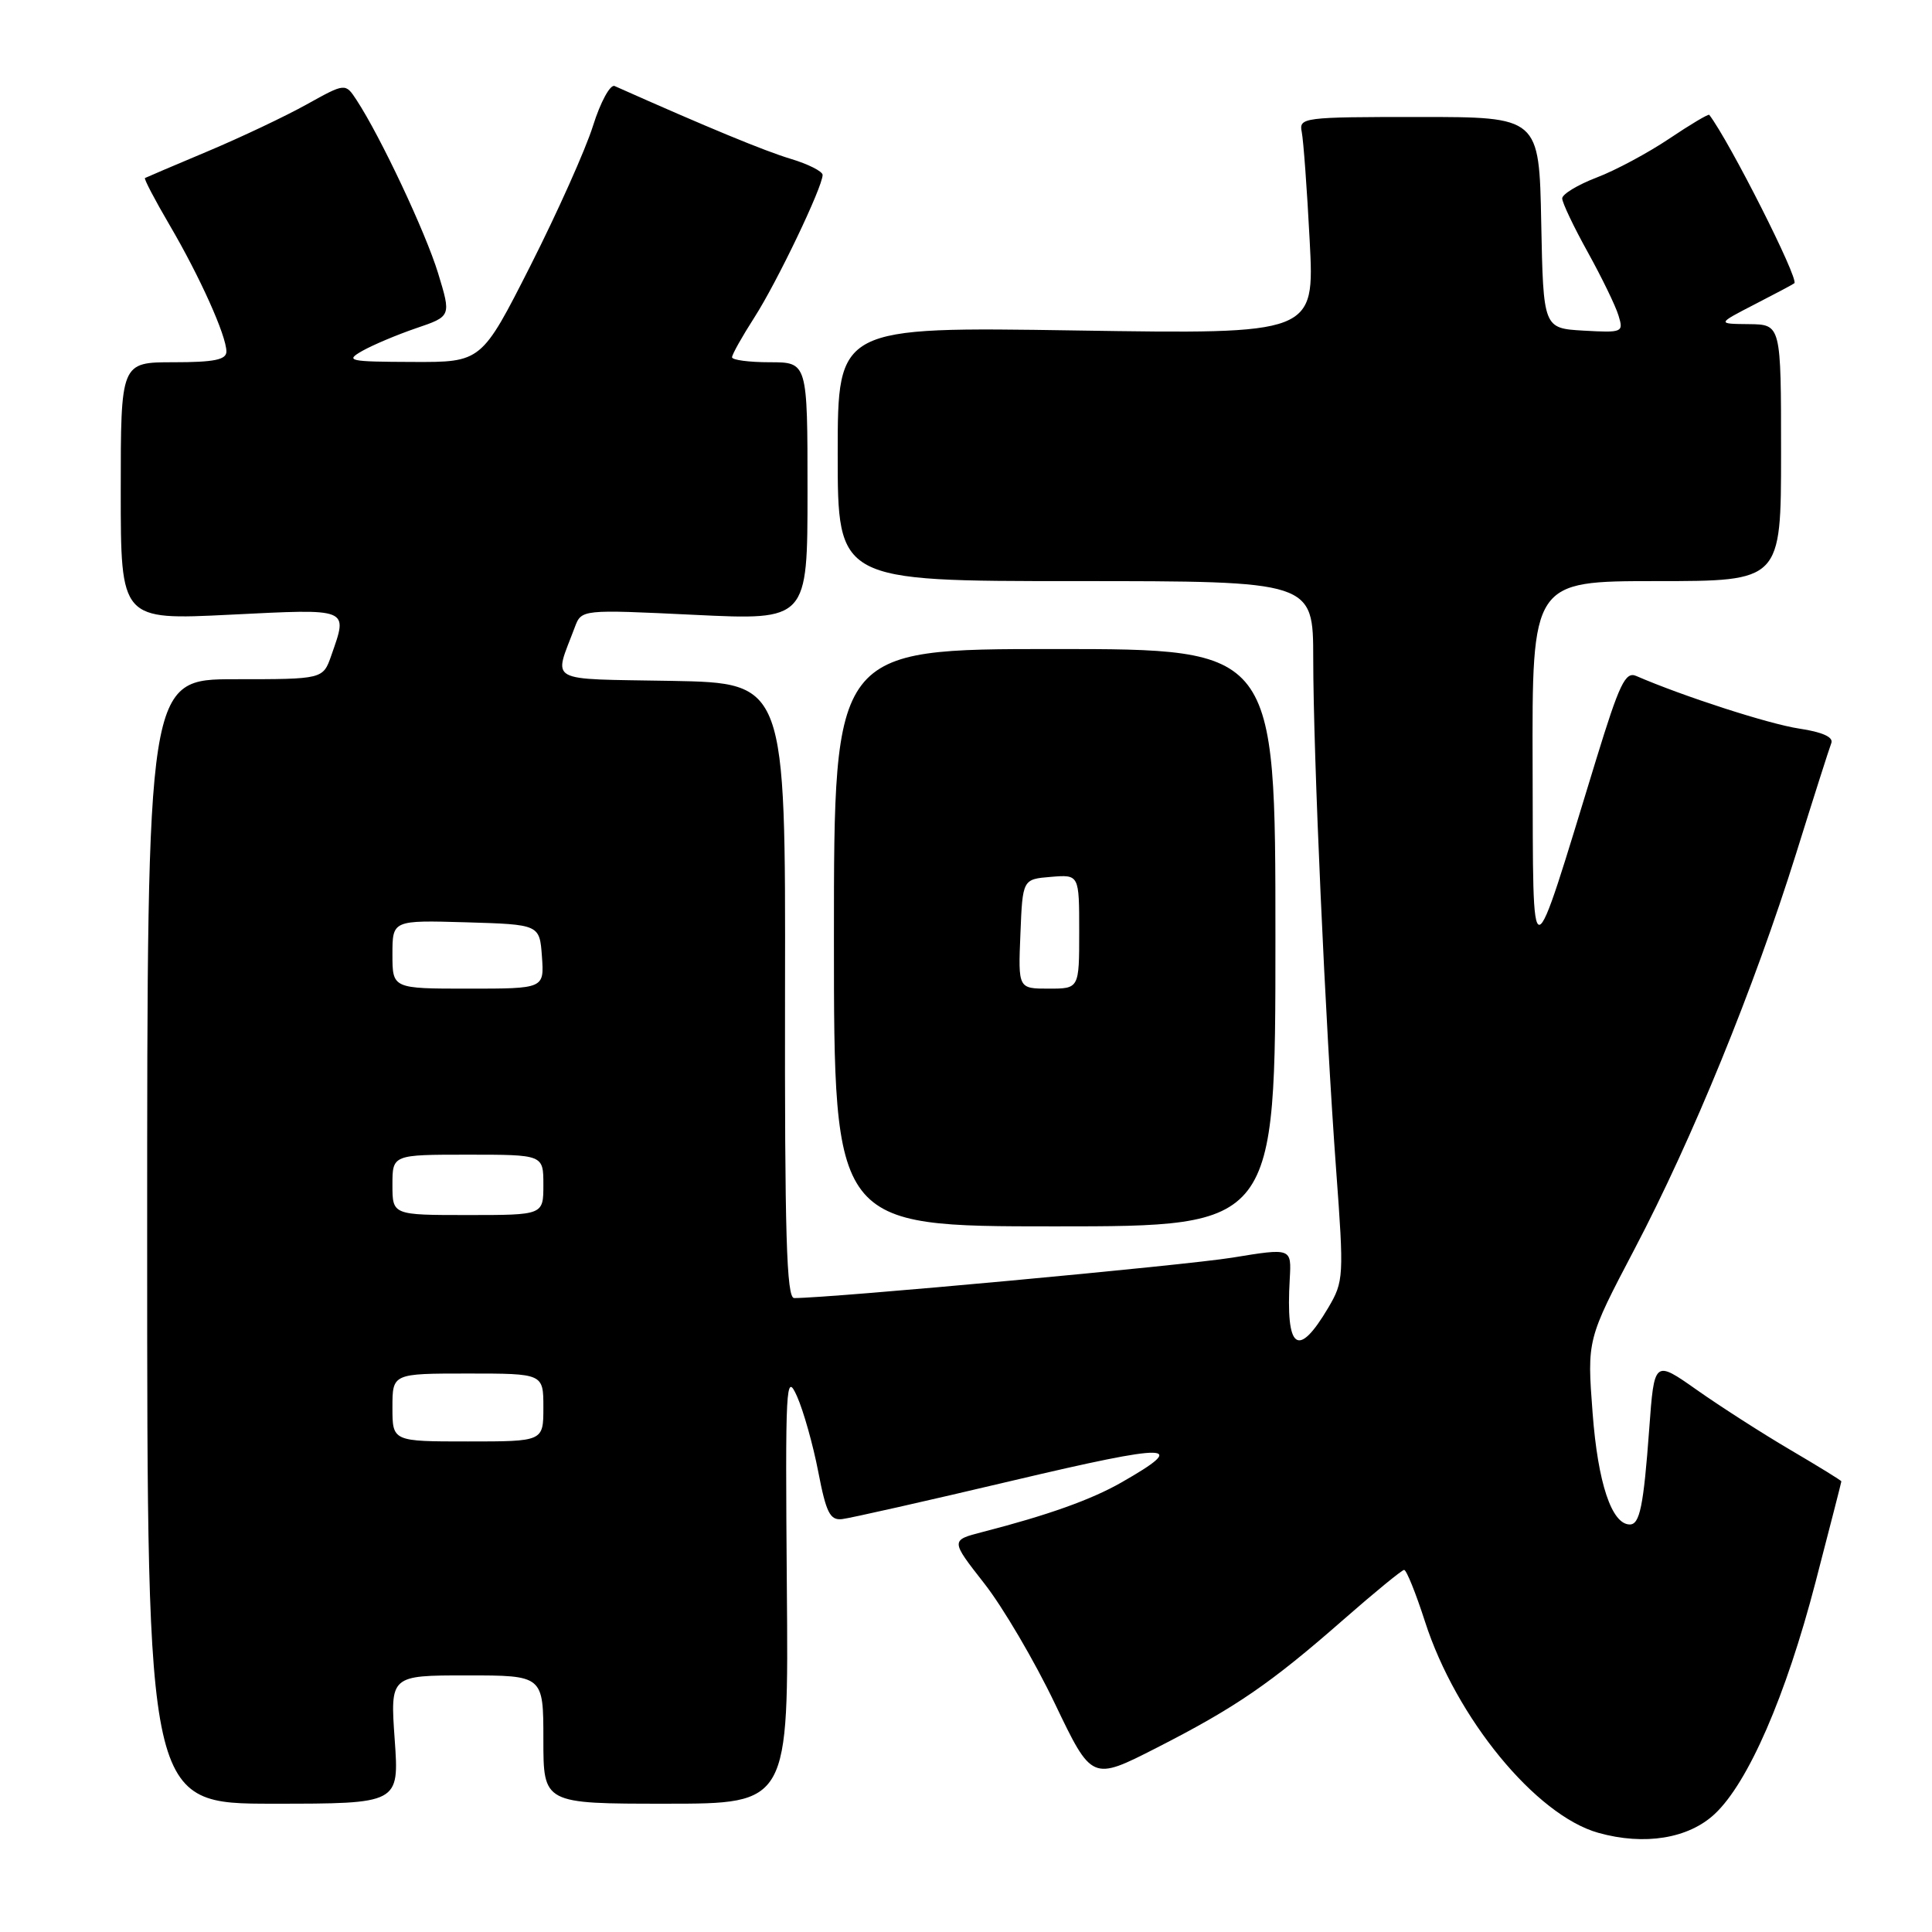 <?xml version="1.0" encoding="UTF-8" standalone="no"?>
<!DOCTYPE svg PUBLIC "-//W3C//DTD SVG 1.1//EN" "http://www.w3.org/Graphics/SVG/1.1/DTD/svg11.dtd" >
<svg xmlns="http://www.w3.org/2000/svg" xmlns:xlink="http://www.w3.org/1999/xlink" version="1.1" viewBox="0 0 256 256">
 <g >
 <path fill="currentColor"
d=" M 227.21 240.36 C 231.65 236.21 236.64 224.73 240.56 209.67 C 242.44 202.43 243.99 196.41 243.99 196.29 C 244.00 196.18 240.96 194.31 237.25 192.13 C 233.54 189.95 227.96 186.37 224.85 184.18 C 219.20 180.20 219.20 180.20 218.53 189.35 C 217.78 199.57 217.28 202.00 215.96 202.00 C 213.56 202.00 211.73 196.52 211.03 187.25 C 210.29 177.50 210.29 177.50 216.59 165.50 C 224.29 150.82 232.41 130.94 238.00 113.08 C 240.30 105.70 242.40 99.12 242.66 98.46 C 242.96 97.67 241.47 97.00 238.39 96.54 C 234.40 95.94 223.04 92.27 216.81 89.57 C 215.37 88.94 214.58 90.61 211.49 100.67 C 202.60 129.69 203.17 129.61 203.08 101.75 C 203.00 77.00 203.00 77.00 219.50 77.00 C 236.00 77.00 236.00 77.00 236.00 60.00 C 236.00 43.00 236.00 43.00 231.75 42.95 C 227.50 42.91 227.50 42.91 232.50 40.33 C 235.25 38.92 237.62 37.66 237.76 37.53 C 238.40 36.99 229.20 18.79 226.49 15.22 C 226.37 15.07 223.99 16.49 221.19 18.37 C 218.39 20.25 214.06 22.58 211.55 23.53 C 209.05 24.49 207.00 25.73 207.00 26.29 C 207.00 26.85 208.52 30.05 210.38 33.40 C 212.24 36.76 214.08 40.54 214.46 41.81 C 215.15 44.04 215.00 44.10 209.83 43.81 C 204.50 43.50 204.50 43.50 204.22 29.50 C 203.95 15.50 203.95 15.50 188.02 15.50 C 172.62 15.50 172.10 15.57 172.49 17.50 C 172.71 18.60 173.19 25.08 173.54 31.89 C 174.19 44.28 174.19 44.28 142.60 43.79 C 111.00 43.30 111.00 43.30 111.00 60.15 C 111.00 77.00 111.00 77.00 142.50 77.00 C 174.00 77.00 174.00 77.00 174.01 87.25 C 174.01 99.91 175.61 135.55 177.05 155.08 C 178.09 169.14 178.05 169.80 176.02 173.25 C 171.97 180.10 170.35 178.89 170.90 169.43 C 171.13 165.36 171.13 165.36 163.31 166.64 C 157.00 167.67 110.04 172.01 105.23 172.00 C 104.22 172.00 103.97 163.58 104.02 131.25 C 104.09 90.50 104.09 90.50 88.99 90.22 C 72.13 89.92 73.36 90.60 76.16 83.12 C 77.05 80.75 77.05 80.75 92.02 81.47 C 107.00 82.19 107.00 82.19 107.00 65.10 C 107.00 48.00 107.00 48.00 102.00 48.00 C 99.25 48.00 97.00 47.70 97.00 47.34 C 97.00 46.97 98.33 44.60 99.96 42.06 C 102.96 37.39 109.00 24.77 109.00 23.18 C 109.00 22.71 107.09 21.74 104.75 21.04 C 101.32 20.01 93.74 16.88 81.44 11.40 C 80.86 11.15 79.57 13.51 78.58 16.66 C 77.59 19.82 73.85 28.16 70.29 35.20 C 63.80 48.00 63.80 48.00 54.65 47.96 C 46.21 47.93 45.69 47.82 48.00 46.50 C 49.38 45.72 52.59 44.36 55.14 43.49 C 59.79 41.91 59.79 41.91 58.05 36.20 C 56.39 30.78 50.44 18.13 47.25 13.26 C 45.76 10.99 45.76 10.99 40.63 13.84 C 37.81 15.41 31.90 18.21 27.50 20.06 C 23.10 21.91 19.37 23.50 19.21 23.59 C 19.05 23.68 20.51 26.47 22.46 29.80 C 26.49 36.67 30.00 44.49 30.00 46.58 C 30.00 47.67 28.37 48.00 23.00 48.00 C 16.00 48.00 16.00 48.00 16.00 65.08 C 16.00 82.17 16.00 82.17 30.50 81.45 C 46.48 80.66 46.11 80.51 43.90 86.85 C 42.80 90.00 42.80 90.00 31.15 90.00 C 19.50 90.00 19.50 90.00 19.50 164.50 C 19.50 239.00 19.50 239.00 36.20 239.00 C 52.90 239.00 52.90 239.00 52.30 230.50 C 51.70 222.00 51.70 222.00 61.85 222.00 C 72.00 222.00 72.00 222.00 72.00 230.50 C 72.00 239.00 72.00 239.00 88.25 239.00 C 104.50 239.00 104.50 239.00 104.26 210.25 C 104.05 183.42 104.13 181.73 105.60 185.00 C 106.46 186.93 107.73 191.43 108.42 195.00 C 109.47 200.45 109.98 201.47 111.58 201.29 C 112.64 201.17 122.84 198.87 134.26 196.17 C 155.32 191.20 157.68 191.25 148.58 196.44 C 144.59 198.72 138.84 200.77 130.22 202.99 C 125.94 204.09 125.94 204.09 130.41 209.80 C 132.87 212.93 137.09 220.11 139.78 225.74 C 144.68 235.97 144.68 235.97 153.23 231.61 C 163.73 226.25 168.35 223.08 178.00 214.62 C 182.12 211.01 185.75 208.04 186.05 208.02 C 186.36 208.01 187.60 211.09 188.82 214.87 C 192.94 227.66 203.51 240.54 211.79 242.86 C 217.90 244.57 223.73 243.62 227.21 240.36 Z  M 169.00 124.25 C 169.00 86.00 169.00 86.00 139.75 86.00 C 110.50 86.00 110.50 86.00 110.50 124.25 C 110.50 162.50 110.50 162.50 139.75 162.50 C 169.00 162.50 169.00 162.50 169.00 124.25 Z  M 52.00 186.50 C 52.00 182.00 52.00 182.00 62.00 182.00 C 72.00 182.00 72.00 182.00 72.00 186.50 C 72.00 191.00 72.00 191.00 62.00 191.00 C 52.00 191.00 52.00 191.00 52.00 186.50 Z  M 52.00 157.00 C 52.00 153.00 52.00 153.00 62.00 153.00 C 72.00 153.00 72.00 153.00 72.00 157.00 C 72.00 161.00 72.00 161.00 62.00 161.00 C 52.00 161.00 52.00 161.00 52.00 157.00 Z  M 52.00 126.46 C 52.00 121.93 52.00 121.93 61.75 122.21 C 71.50 122.50 71.50 122.50 71.81 126.75 C 72.11 131.00 72.11 131.00 62.06 131.00 C 52.00 131.00 52.00 131.00 52.00 126.46 Z  M 135.21 123.75 C 135.50 116.50 135.50 116.50 139.25 116.19 C 143.00 115.88 143.00 115.88 143.00 123.44 C 143.00 131.00 143.00 131.00 138.96 131.00 C 134.91 131.00 134.91 131.00 135.21 123.75 Z "/>
</g>
</svg>